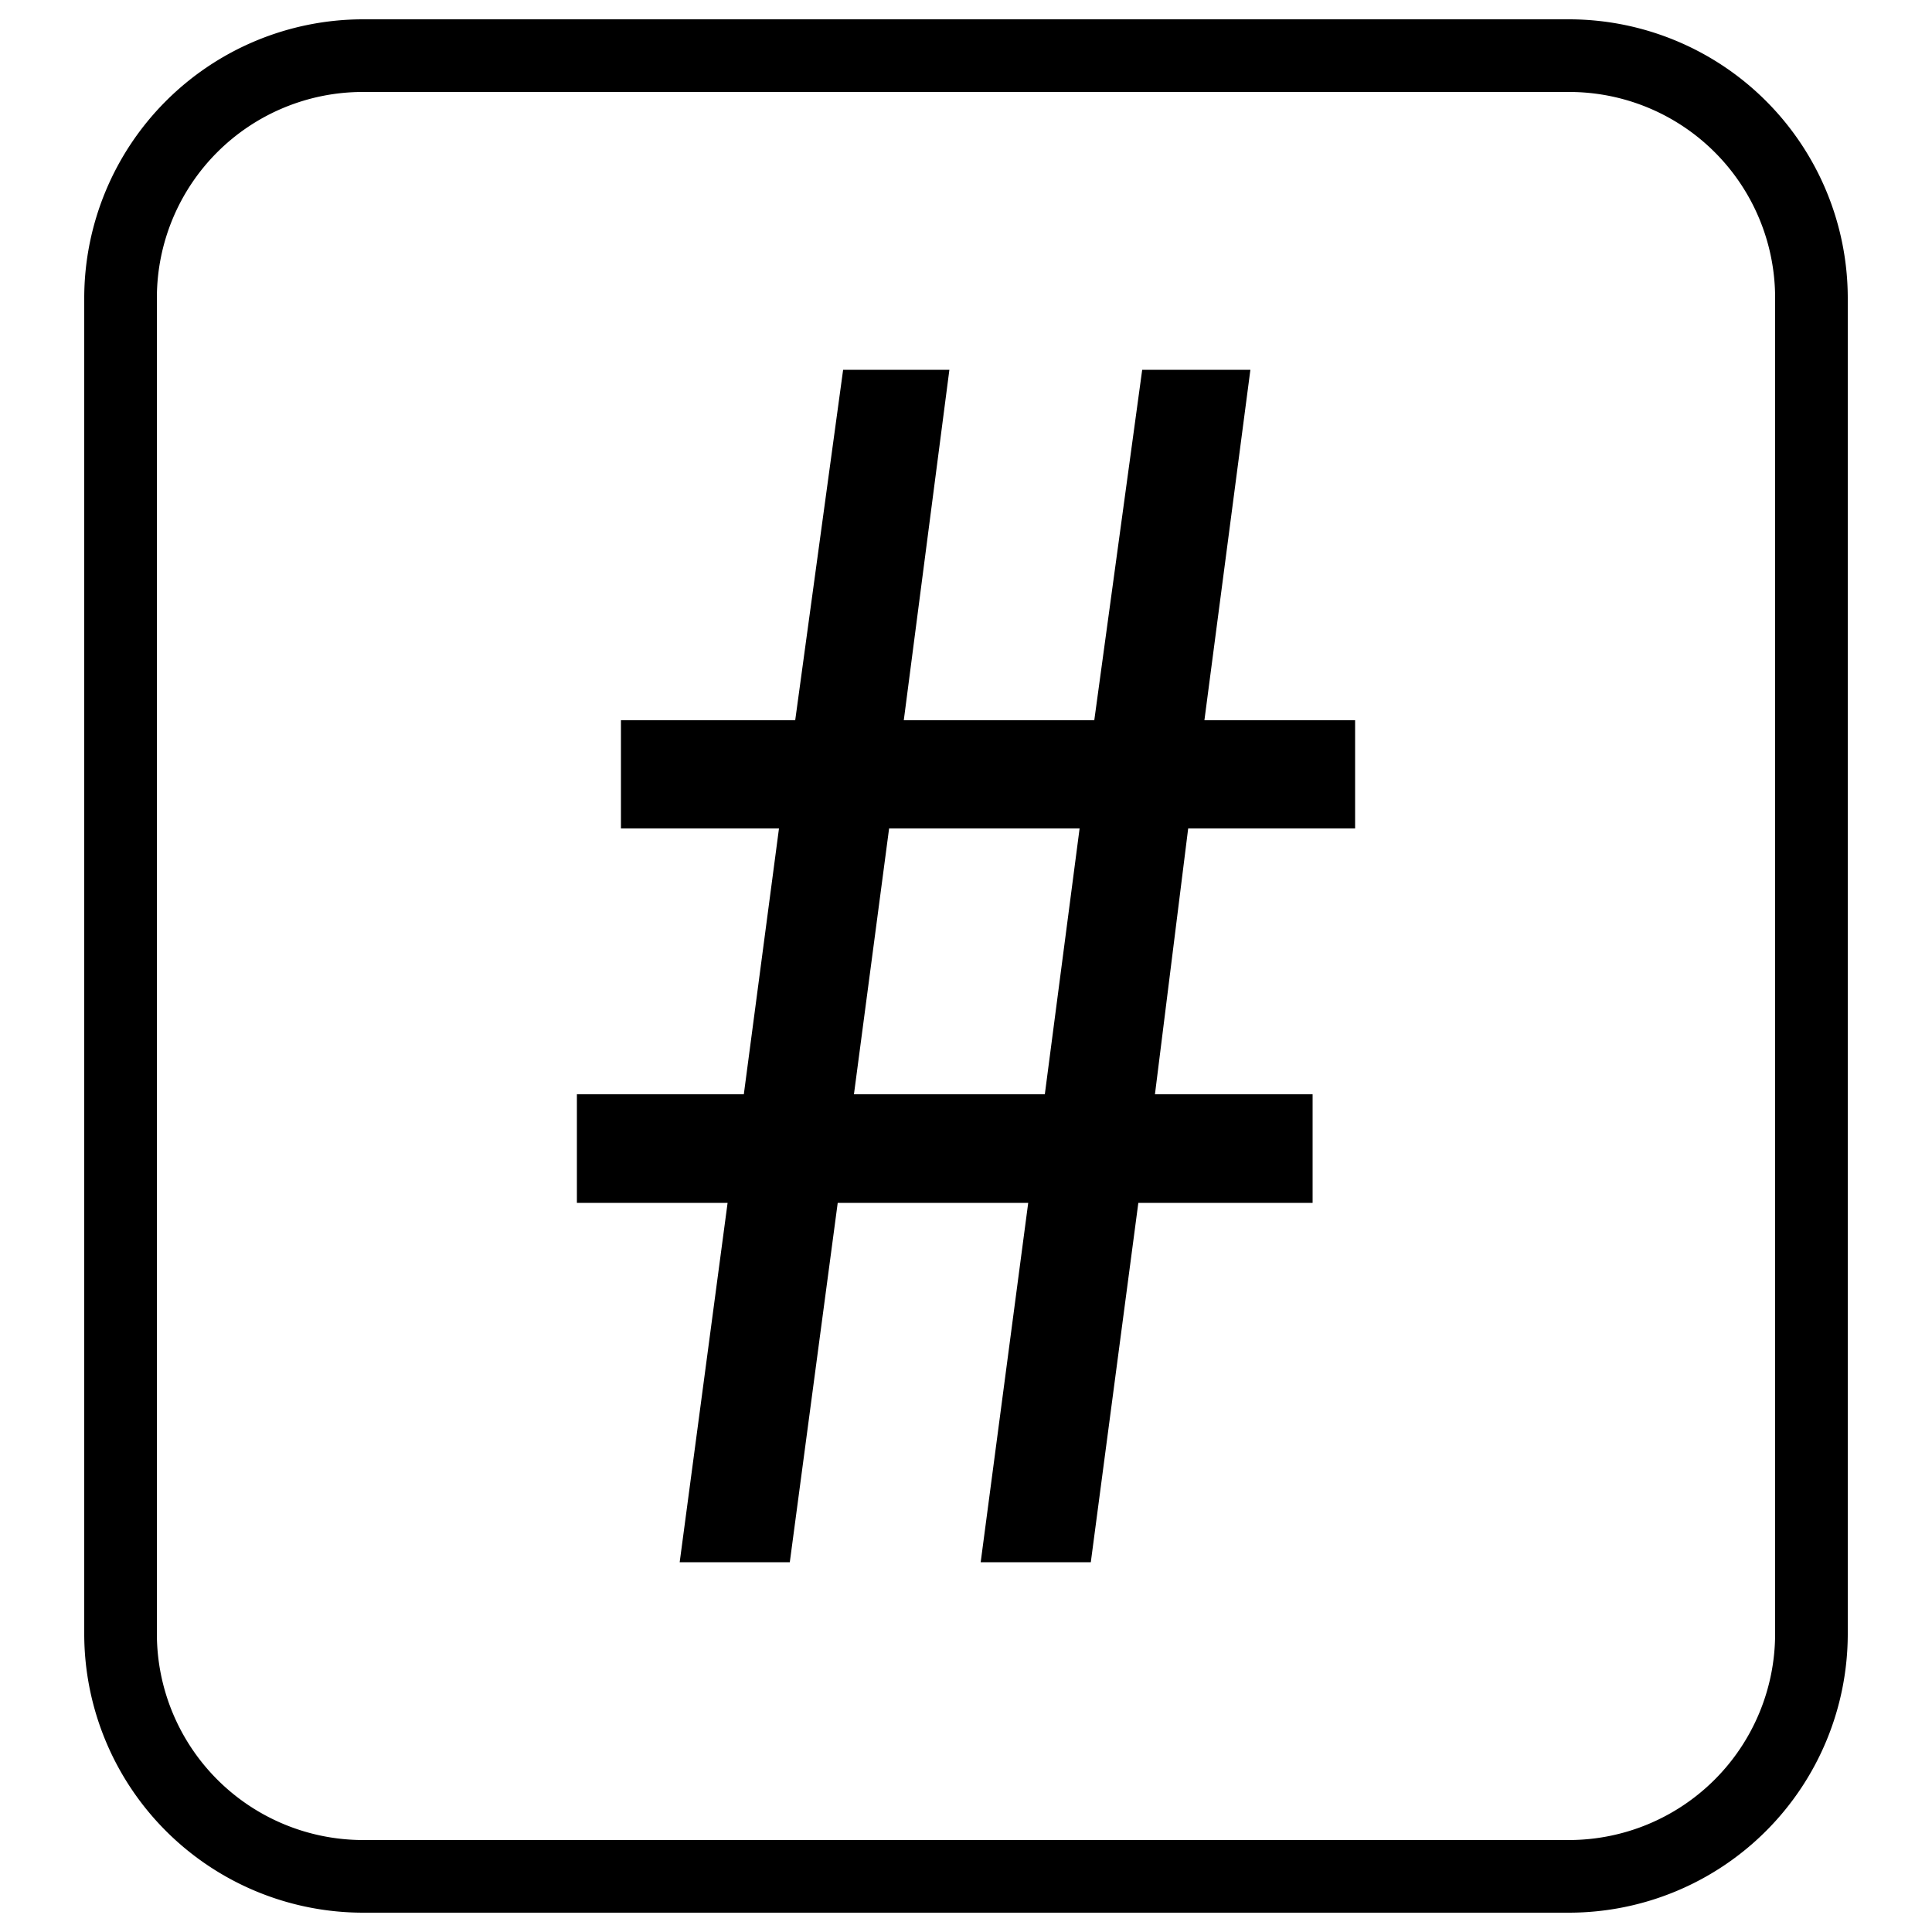 <svg
  xmlns="http://www.w3.org/2000/svg"
  viewBox="0 0 500 500"
  width="500"
  height="500"
  fill="#000000"
>
  <path d="M406.1 5H93.9a72.2 72.2 0 0 0-72.1 72.1v345.8A72.2 72.2 0 0 0 93.9 495h312.2a72.2 72.2 0 0 0 72.1-72.1V77.1A72.2 72.2 0 0 0 406.1 5zm53.3 417.9a53.4 53.4 0 0 1-53.3 53.3H93.9a53.4 53.4 0 0 1-53.3-53.3V77.1a53.3 53.3 0 0 1 53.3-53.3h312.2a53.3 53.3 0 0 1 53.3 53.3z" />
  <path
    data-name="number"
    d="M175.9 404.3l12.4-93h-39v-28.1h43.2l9.1-68.8h-40.9v-28h45.1l12.4-90.7h27.5l-11.8 90.7h49.3l12.4-90.7h28l-11.9 90.7h39v28h-43.2l-8.6 68.8h40.8v28.1h-45.1l-12.3 93h-28.5l12.3-93h-49.3l-12.4 93zm94.5-121.1l9-68.8h-49.3l-9.1 68.8z"
  />
</svg>
